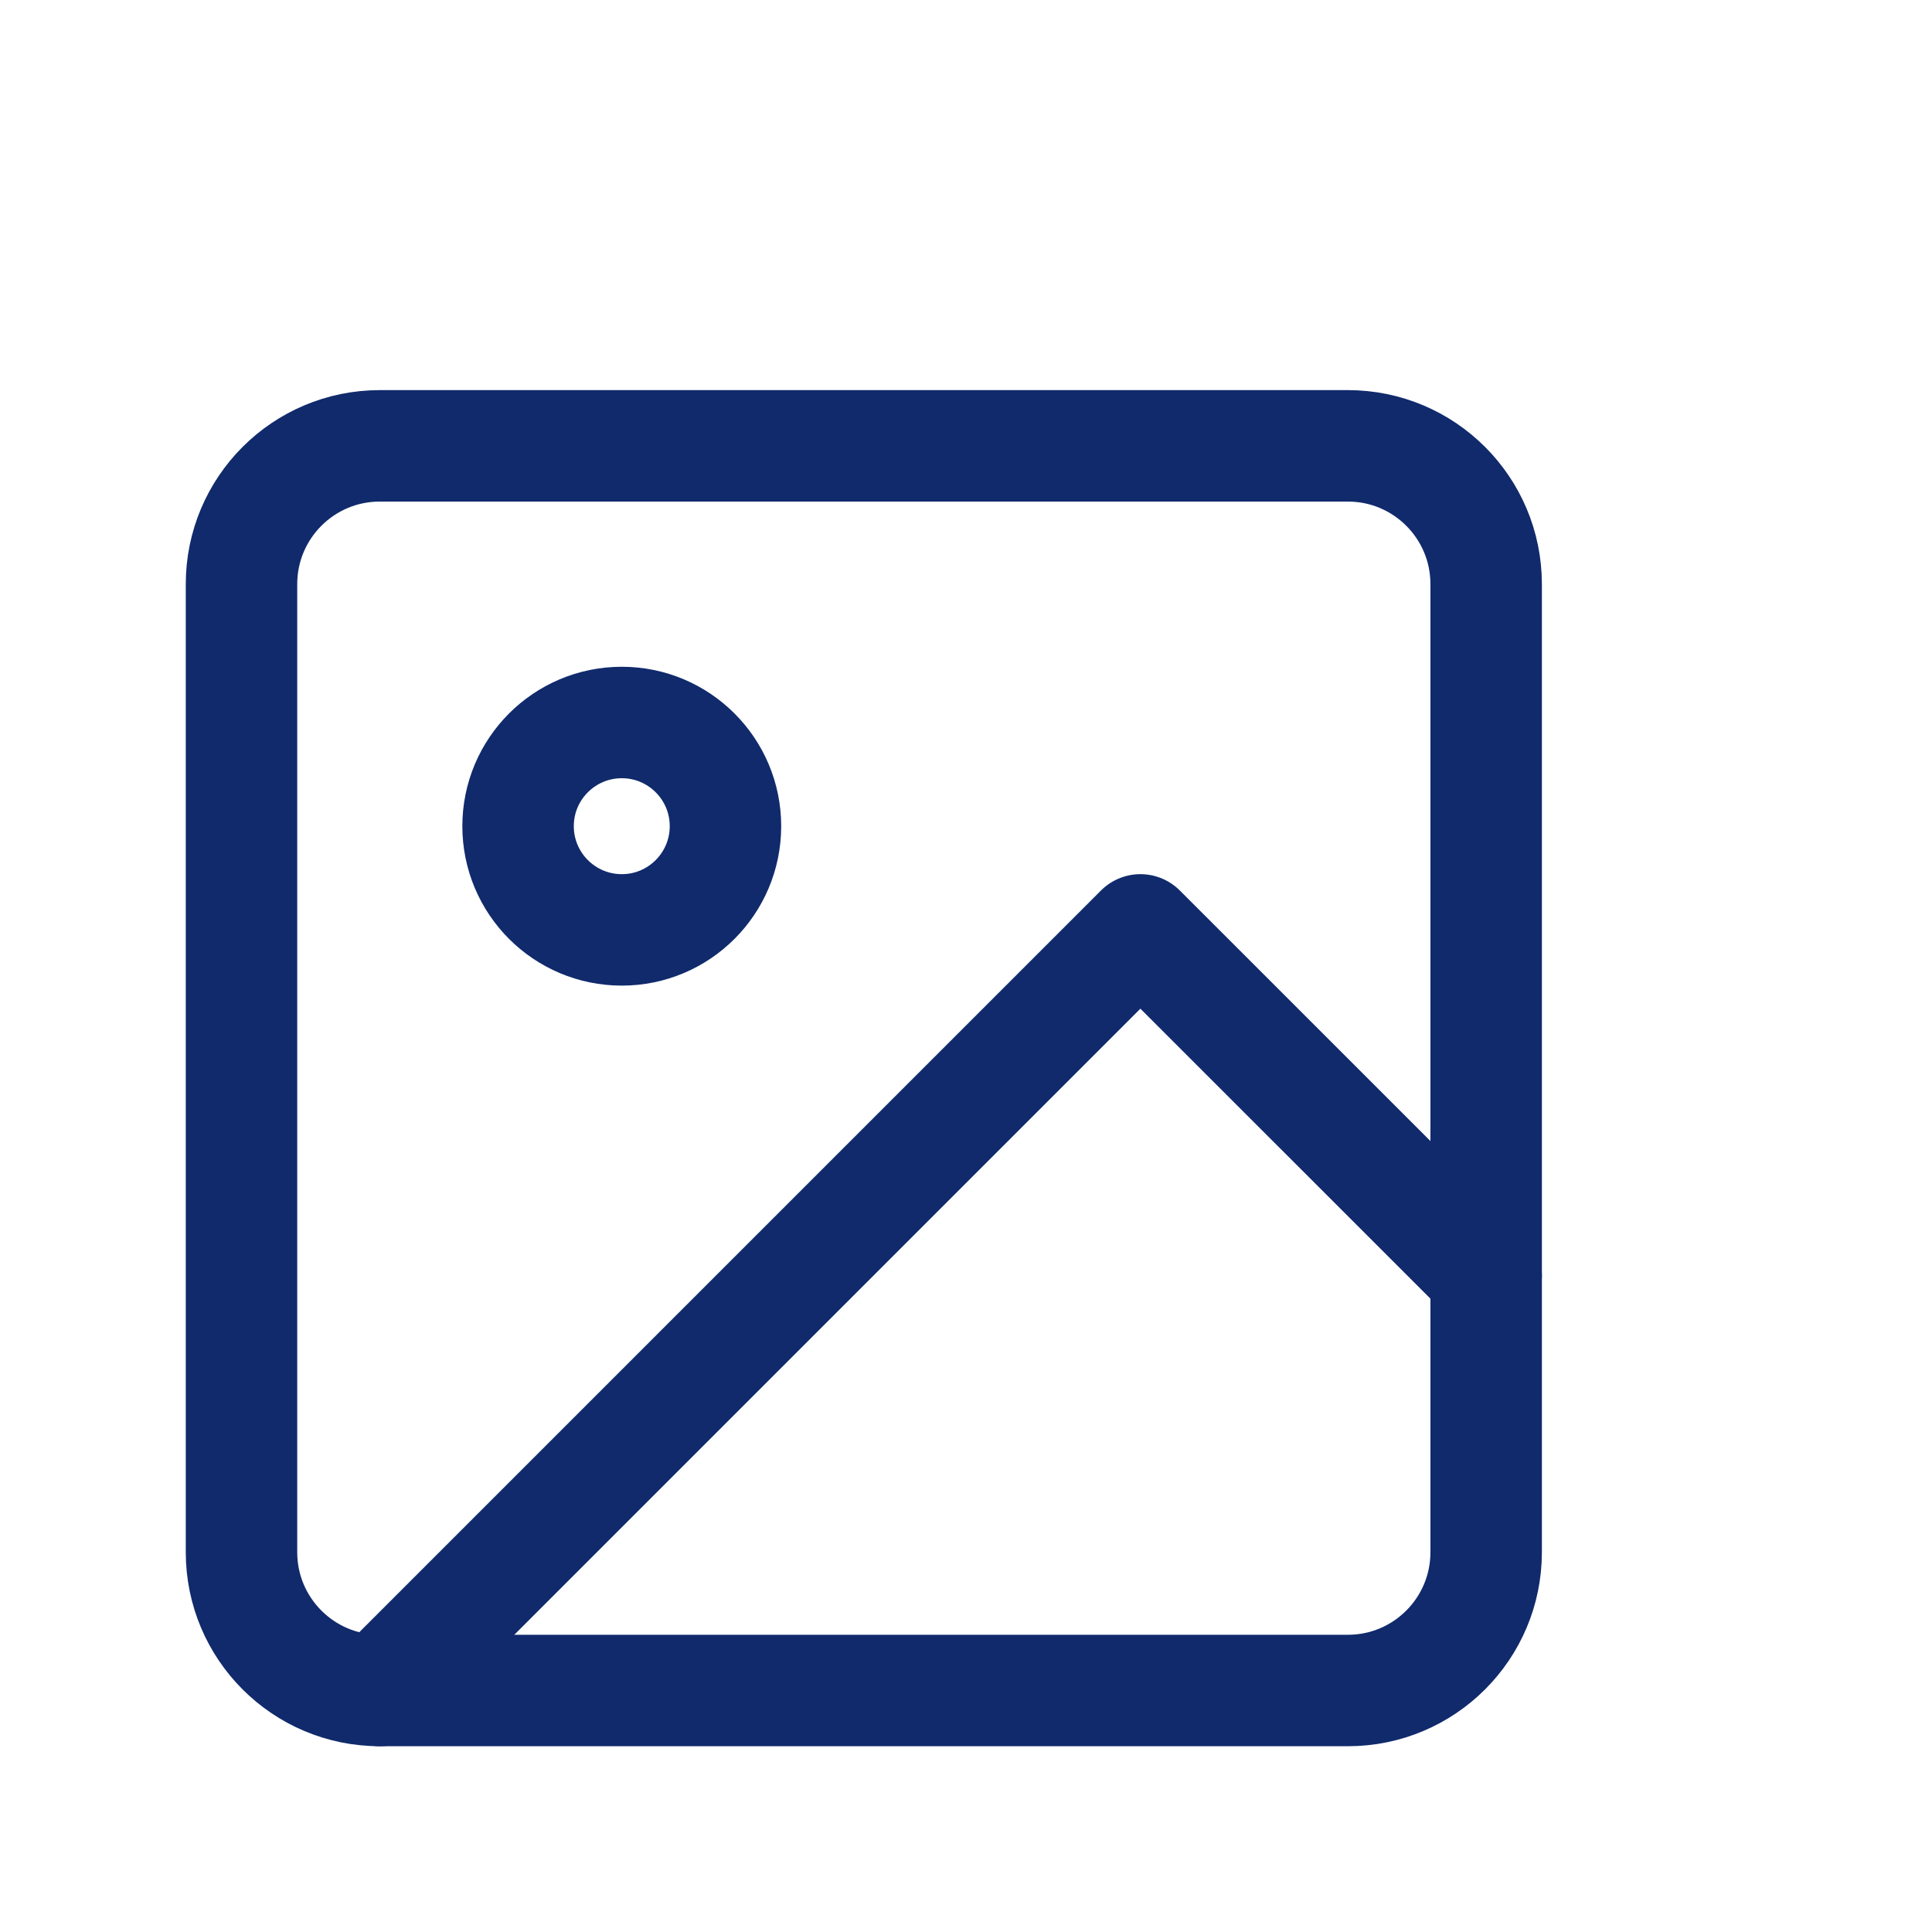 <svg width="26" height="26" viewBox="0 0 26 26" fill="none" xmlns="http://www.w3.org/2000/svg">
<path d="M18.139 6H5.111C4.083 6 3.25 6.833 3.25 7.861V20.889C3.25 21.917 4.083 22.75 5.111 22.75H18.139C19.167 22.75 20 21.917 20 20.889V7.861C20 6.833 19.167 6 18.139 6Z" stroke="#102A6C" stroke-width="1.5" stroke-linecap="round" stroke-linejoin="round"/>
<path d="M8.368 12.514C9.138 12.514 9.763 11.889 9.763 11.118C9.763 10.348 9.138 9.723 8.368 9.723C7.597 9.723 6.972 10.348 6.972 11.118C6.972 11.889 7.597 12.514 8.368 12.514Z" stroke="#102A6C" stroke-width="1.5" stroke-linecap="round" stroke-linejoin="round"/>
<path d="M20 17.166L15.347 12.514L5.111 22.75" stroke="#102A6C" stroke-width="1.5" stroke-linecap="round" stroke-linejoin="round"/>
</svg>
